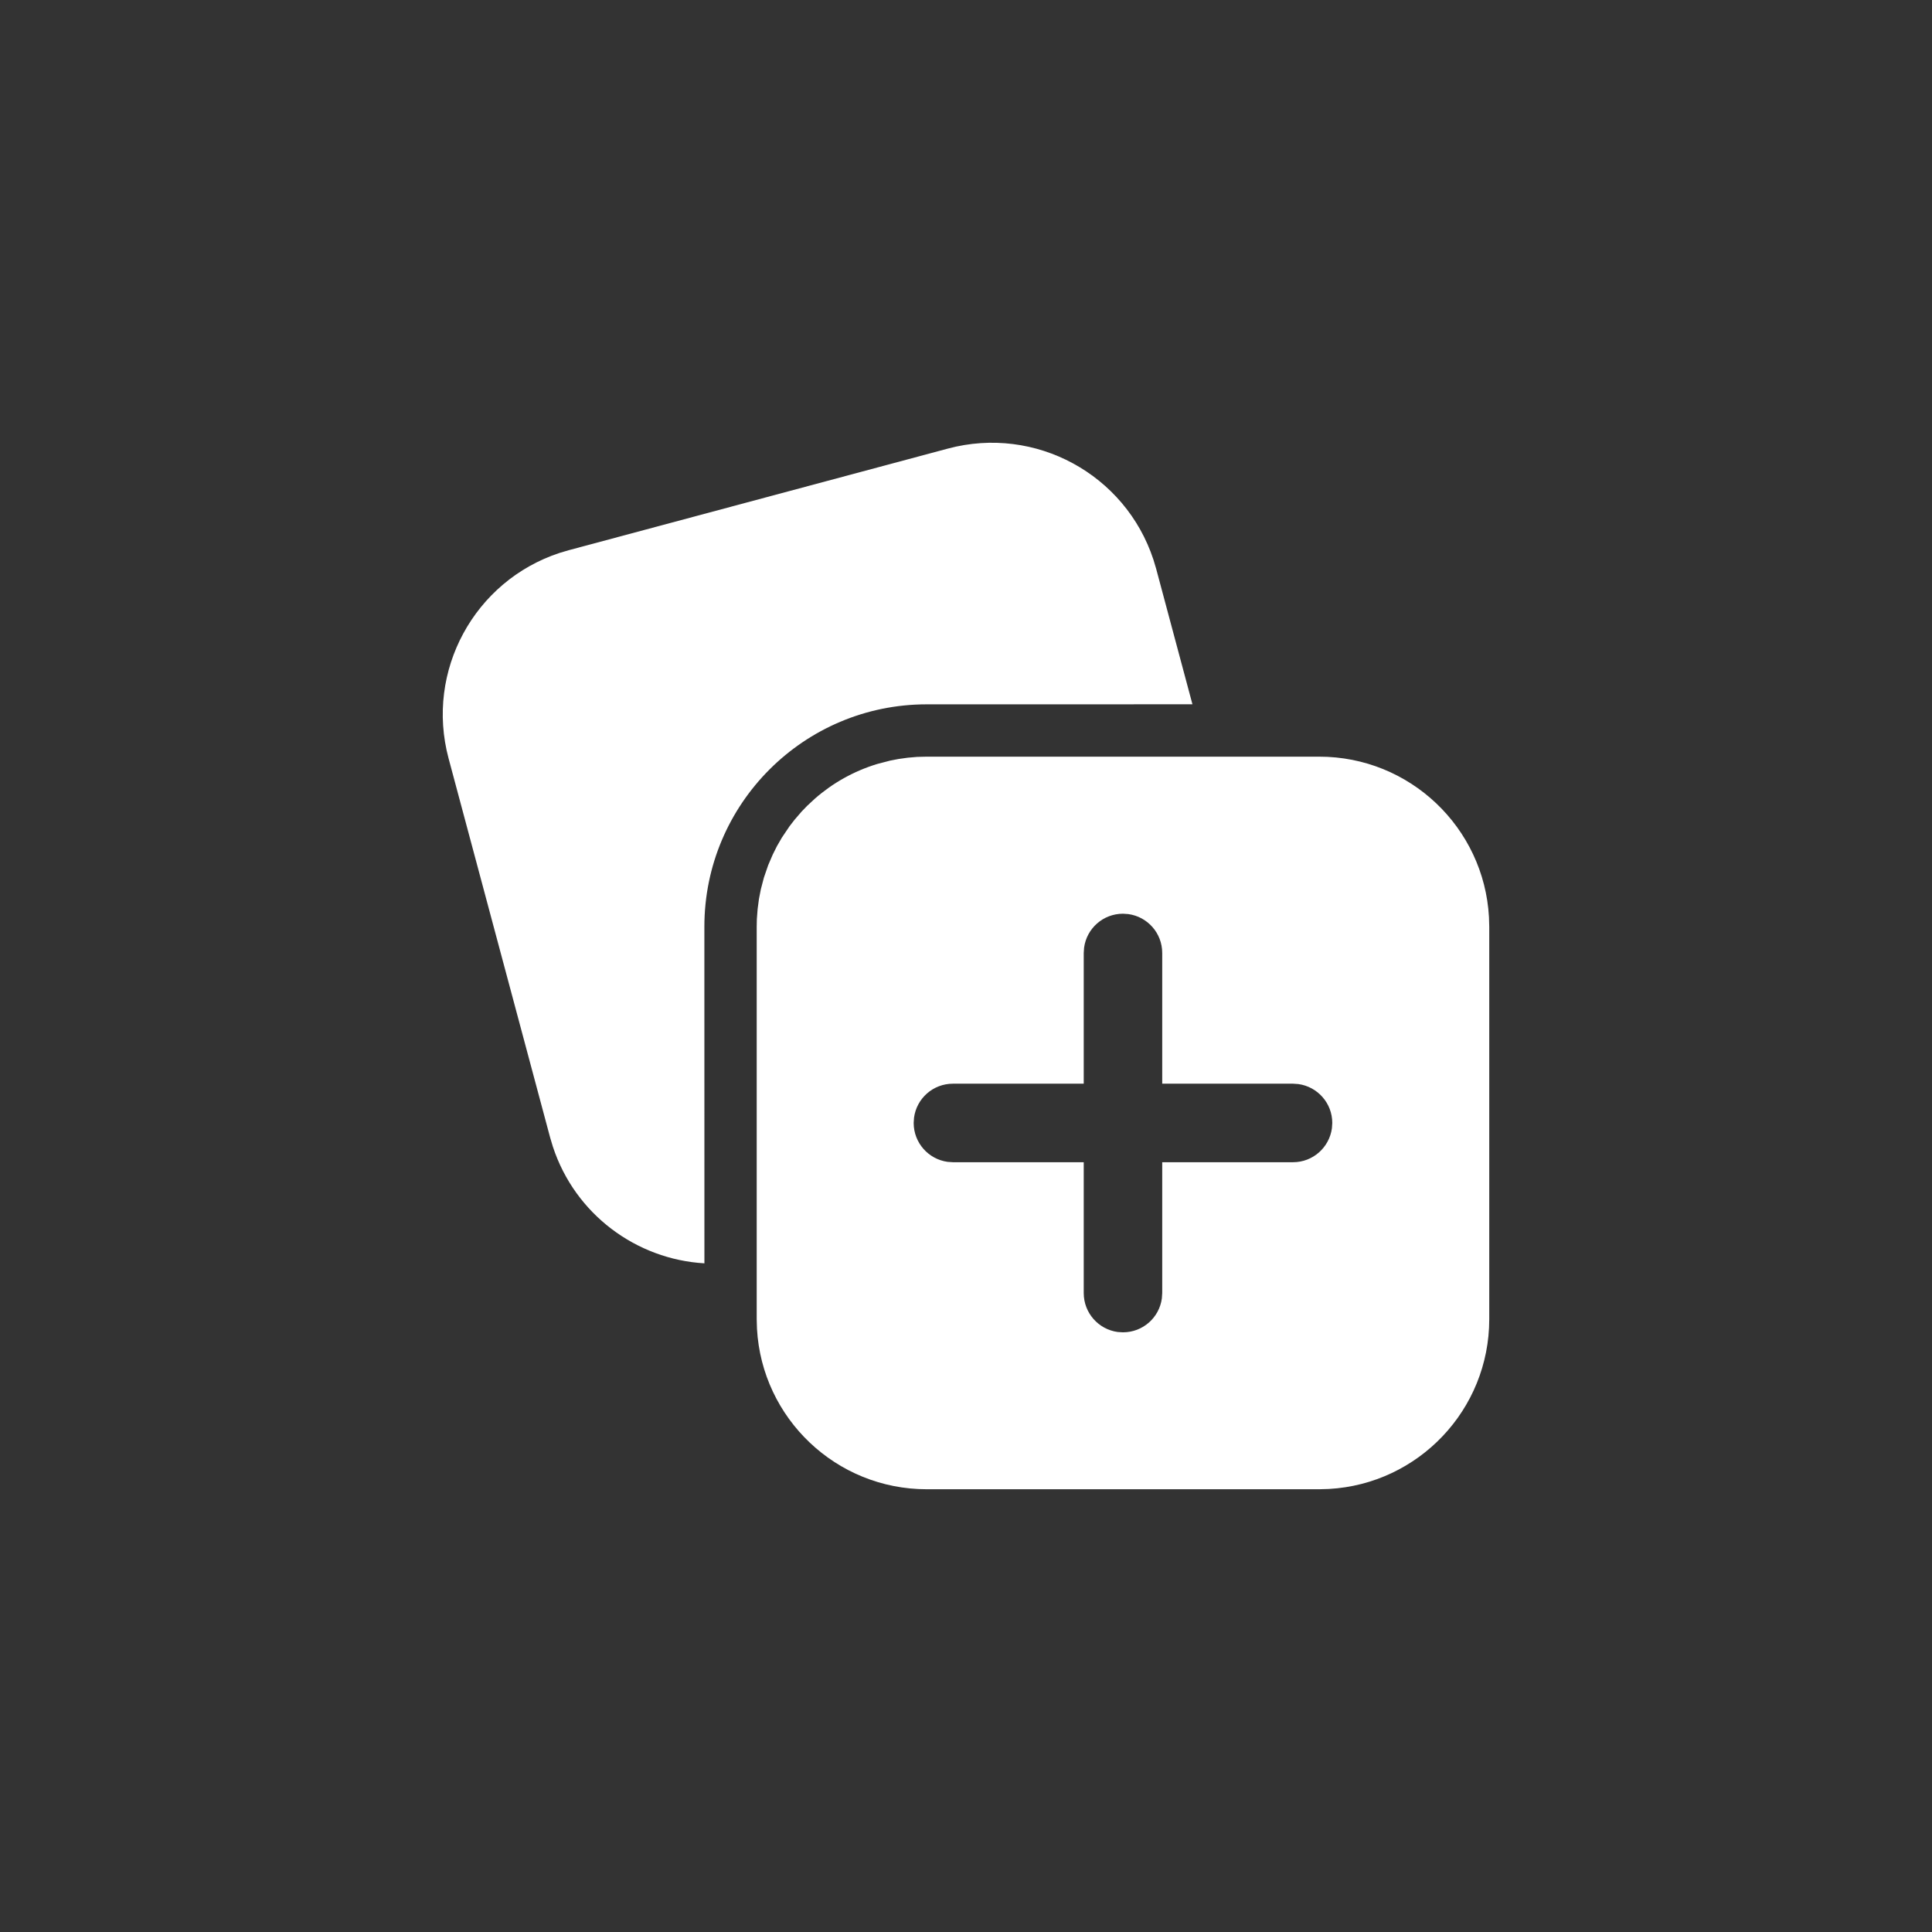 <svg width="48" height="48" viewBox="0 0 48 48" fill="none" xmlns="http://www.w3.org/2000/svg">
<rect x="0" y="0" width="48" height="48" fill="#333333" stroke="none"/>
<path d="M20.247 19.841C20.688 19.454 21.215 19.157 21.794 18.981L22.116 18.897L22.323 18.857L22.552 18.825L22.785 18.805L23.025 18.799H32.775C35.028 18.799 36.869 20.562 36.993 22.784L37 23.024V32.775C37 35.028 35.237 36.869 33.015 36.993L32.775 37H23.025C20.772 37 18.931 35.236 18.807 33.014L18.8 32.775V23.024L18.804 22.831L18.823 22.584L18.856 22.335L18.903 22.094L18.979 21.804L19.085 21.496L19.197 21.235L19.302 21.024L19.425 20.811L19.615 20.529L19.738 20.37L19.913 20.166L20.053 20.021L20.247 19.841ZM27.9 22.701C27.406 22.701 26.998 23.068 26.934 23.544L26.925 23.676V26.924H23.675C23.181 26.924 22.773 27.291 22.709 27.767L22.7 27.899C22.7 28.393 23.067 28.801 23.543 28.866L23.675 28.875H26.925V32.126C26.925 32.62 27.292 33.028 27.768 33.093L27.9 33.101C28.394 33.101 28.802 32.735 28.866 32.259L28.875 32.126V28.875H32.125C32.619 28.875 33.026 28.508 33.091 28.032L33.1 27.899C33.1 27.406 32.733 26.998 32.257 26.933L32.125 26.924H28.875V23.676C28.875 23.182 28.508 22.774 28.032 22.71L27.9 22.701ZM28.656 13.903L28.725 14.133L29.626 17.498L23.025 17.499C19.974 17.499 17.5 19.973 17.5 23.024L17.501 31.387C15.809 31.288 14.289 30.169 13.737 28.492L13.668 28.262L11.145 18.843C10.562 16.667 11.789 14.432 13.903 13.737L14.133 13.669L23.55 11.145C25.727 10.562 27.961 11.789 28.656 13.903Z" fill="white"/>
</svg>
